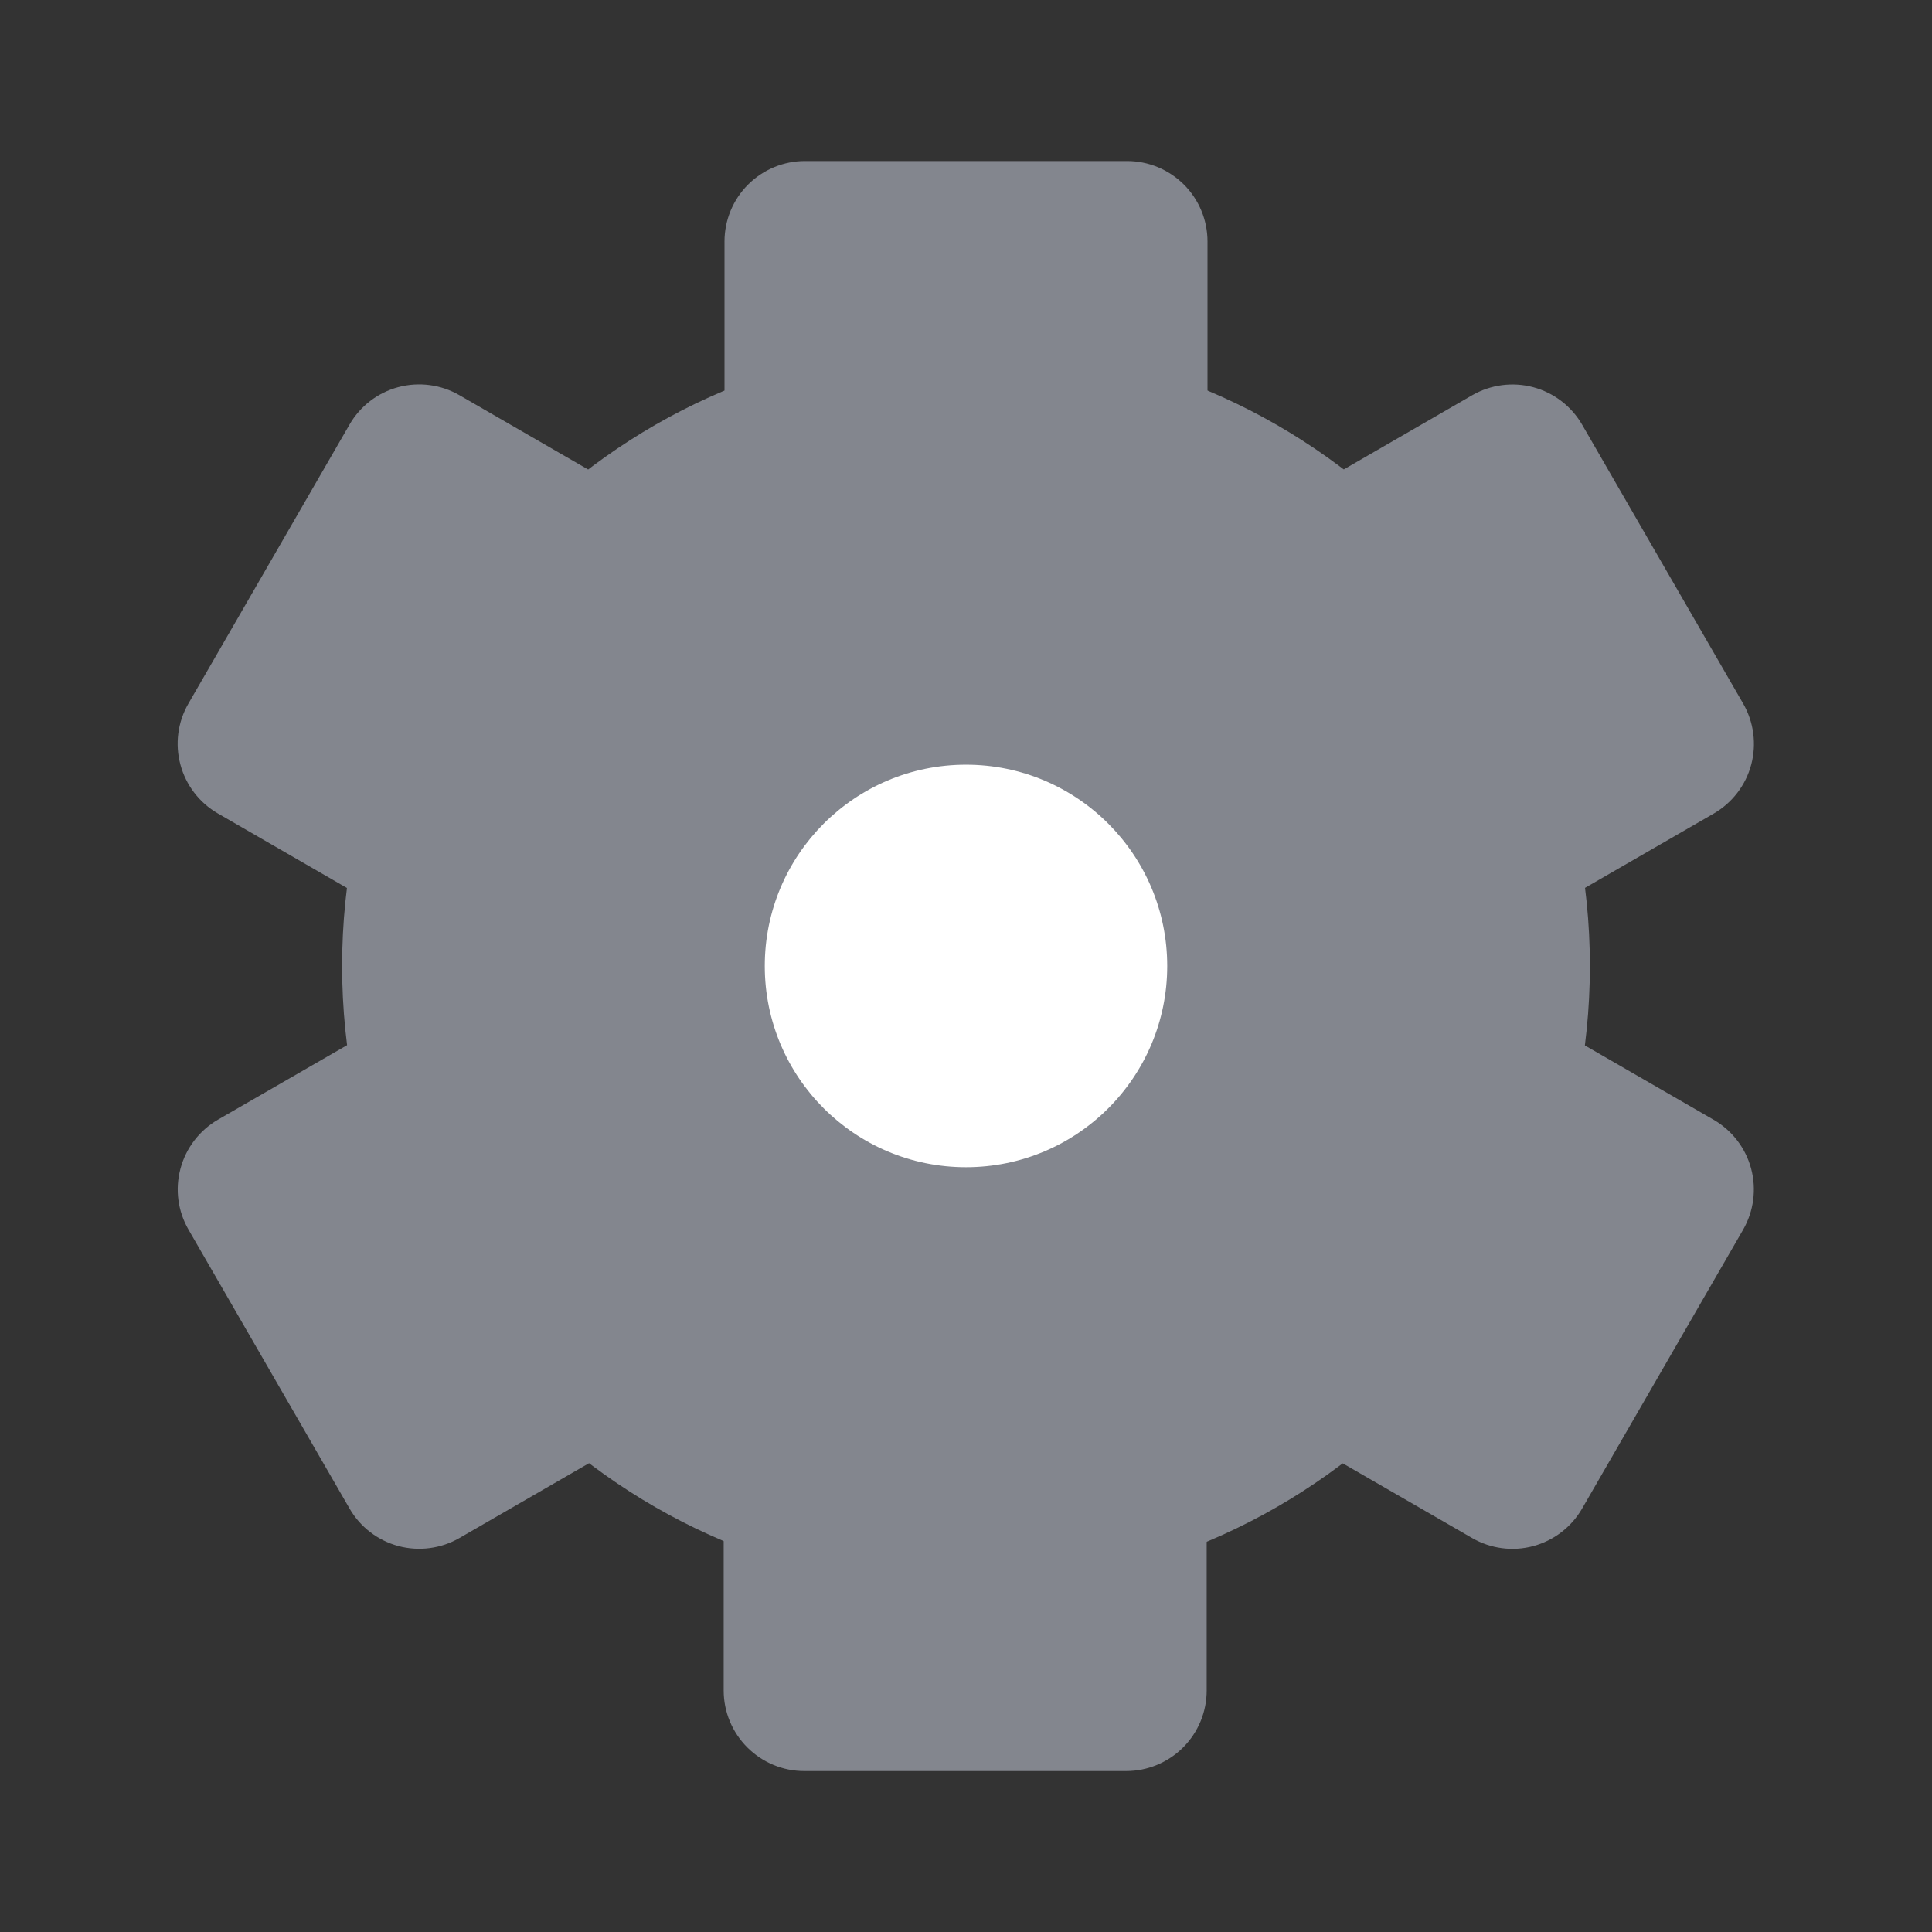 <svg width="26" height="26" viewBox="0 0 26 26" fill="none" xmlns="http://www.w3.org/2000/svg">
<rect x="0" y="0" width="26" height="26" fill="#333333" stroke="none"/>
<path d="M13 21.396C17.637 21.396 21.396 17.637 21.396 13C21.396 8.363 17.637 4.604 13 4.604C8.363 4.604 4.604 8.363 4.604 13C4.604 17.637 8.363 21.396 13 21.396Z" fill="#83868E"/>
<path d="M10.833 2.167H15.167C15.454 2.167 15.729 2.281 15.933 2.484C16.136 2.687 16.25 2.963 16.25 3.25V5.417H9.75V3.25C9.75 2.963 9.864 2.687 10.067 2.484C10.271 2.281 10.546 2.167 10.833 2.167Z" fill="#83868E"/>
<path d="M2.536 9.468L4.703 5.715C4.846 5.466 5.083 5.284 5.36 5.21C5.638 5.136 5.934 5.175 6.182 5.318L8.059 6.402L4.809 12.031L2.932 10.947C2.684 10.804 2.502 10.567 2.428 10.29C2.353 10.012 2.392 9.716 2.536 9.468Z" fill="#83868E"/>
<path d="M4.704 20.301L2.537 16.548C2.393 16.299 2.354 16.004 2.429 15.726C2.503 15.449 2.685 15.212 2.933 15.068L4.81 13.985L8.06 19.614L6.183 20.698C5.935 20.841 5.639 20.88 5.361 20.806C5.084 20.731 4.847 20.55 4.704 20.301Z" fill="#83868E"/>
<path d="M15.156 23.834H10.823C10.535 23.834 10.26 23.719 10.057 23.516C9.854 23.313 9.739 23.038 9.739 22.75V20.584H16.239V22.75C16.239 23.038 16.125 23.313 15.922 23.516C15.719 23.719 15.443 23.834 15.156 23.834Z" fill="#83868E"/>
<path d="M23.458 16.549L21.291 20.302C21.147 20.551 20.911 20.732 20.633 20.807C20.356 20.881 20.06 20.842 19.811 20.698L17.935 19.615L21.185 13.986L23.061 15.069C23.31 15.213 23.492 15.45 23.566 15.727C23.64 16.005 23.601 16.3 23.458 16.549Z" fill="#83868E"/>
<path d="M21.292 5.716L23.459 9.469C23.602 9.718 23.641 10.013 23.567 10.291C23.493 10.568 23.311 10.805 23.062 10.949L21.186 12.032L17.936 6.403L19.812 5.319C20.061 5.176 20.357 5.137 20.634 5.211C20.912 5.286 21.148 5.467 21.292 5.716Z" fill="#83868E"/>
<path d="M13 15.708C14.496 15.708 15.708 14.496 15.708 13C15.708 11.504 14.496 10.291 13 10.291C11.504 10.291 10.292 11.504 10.292 13C10.292 14.496 11.504 15.708 13 15.708Z" fill="white"/>
</svg>
